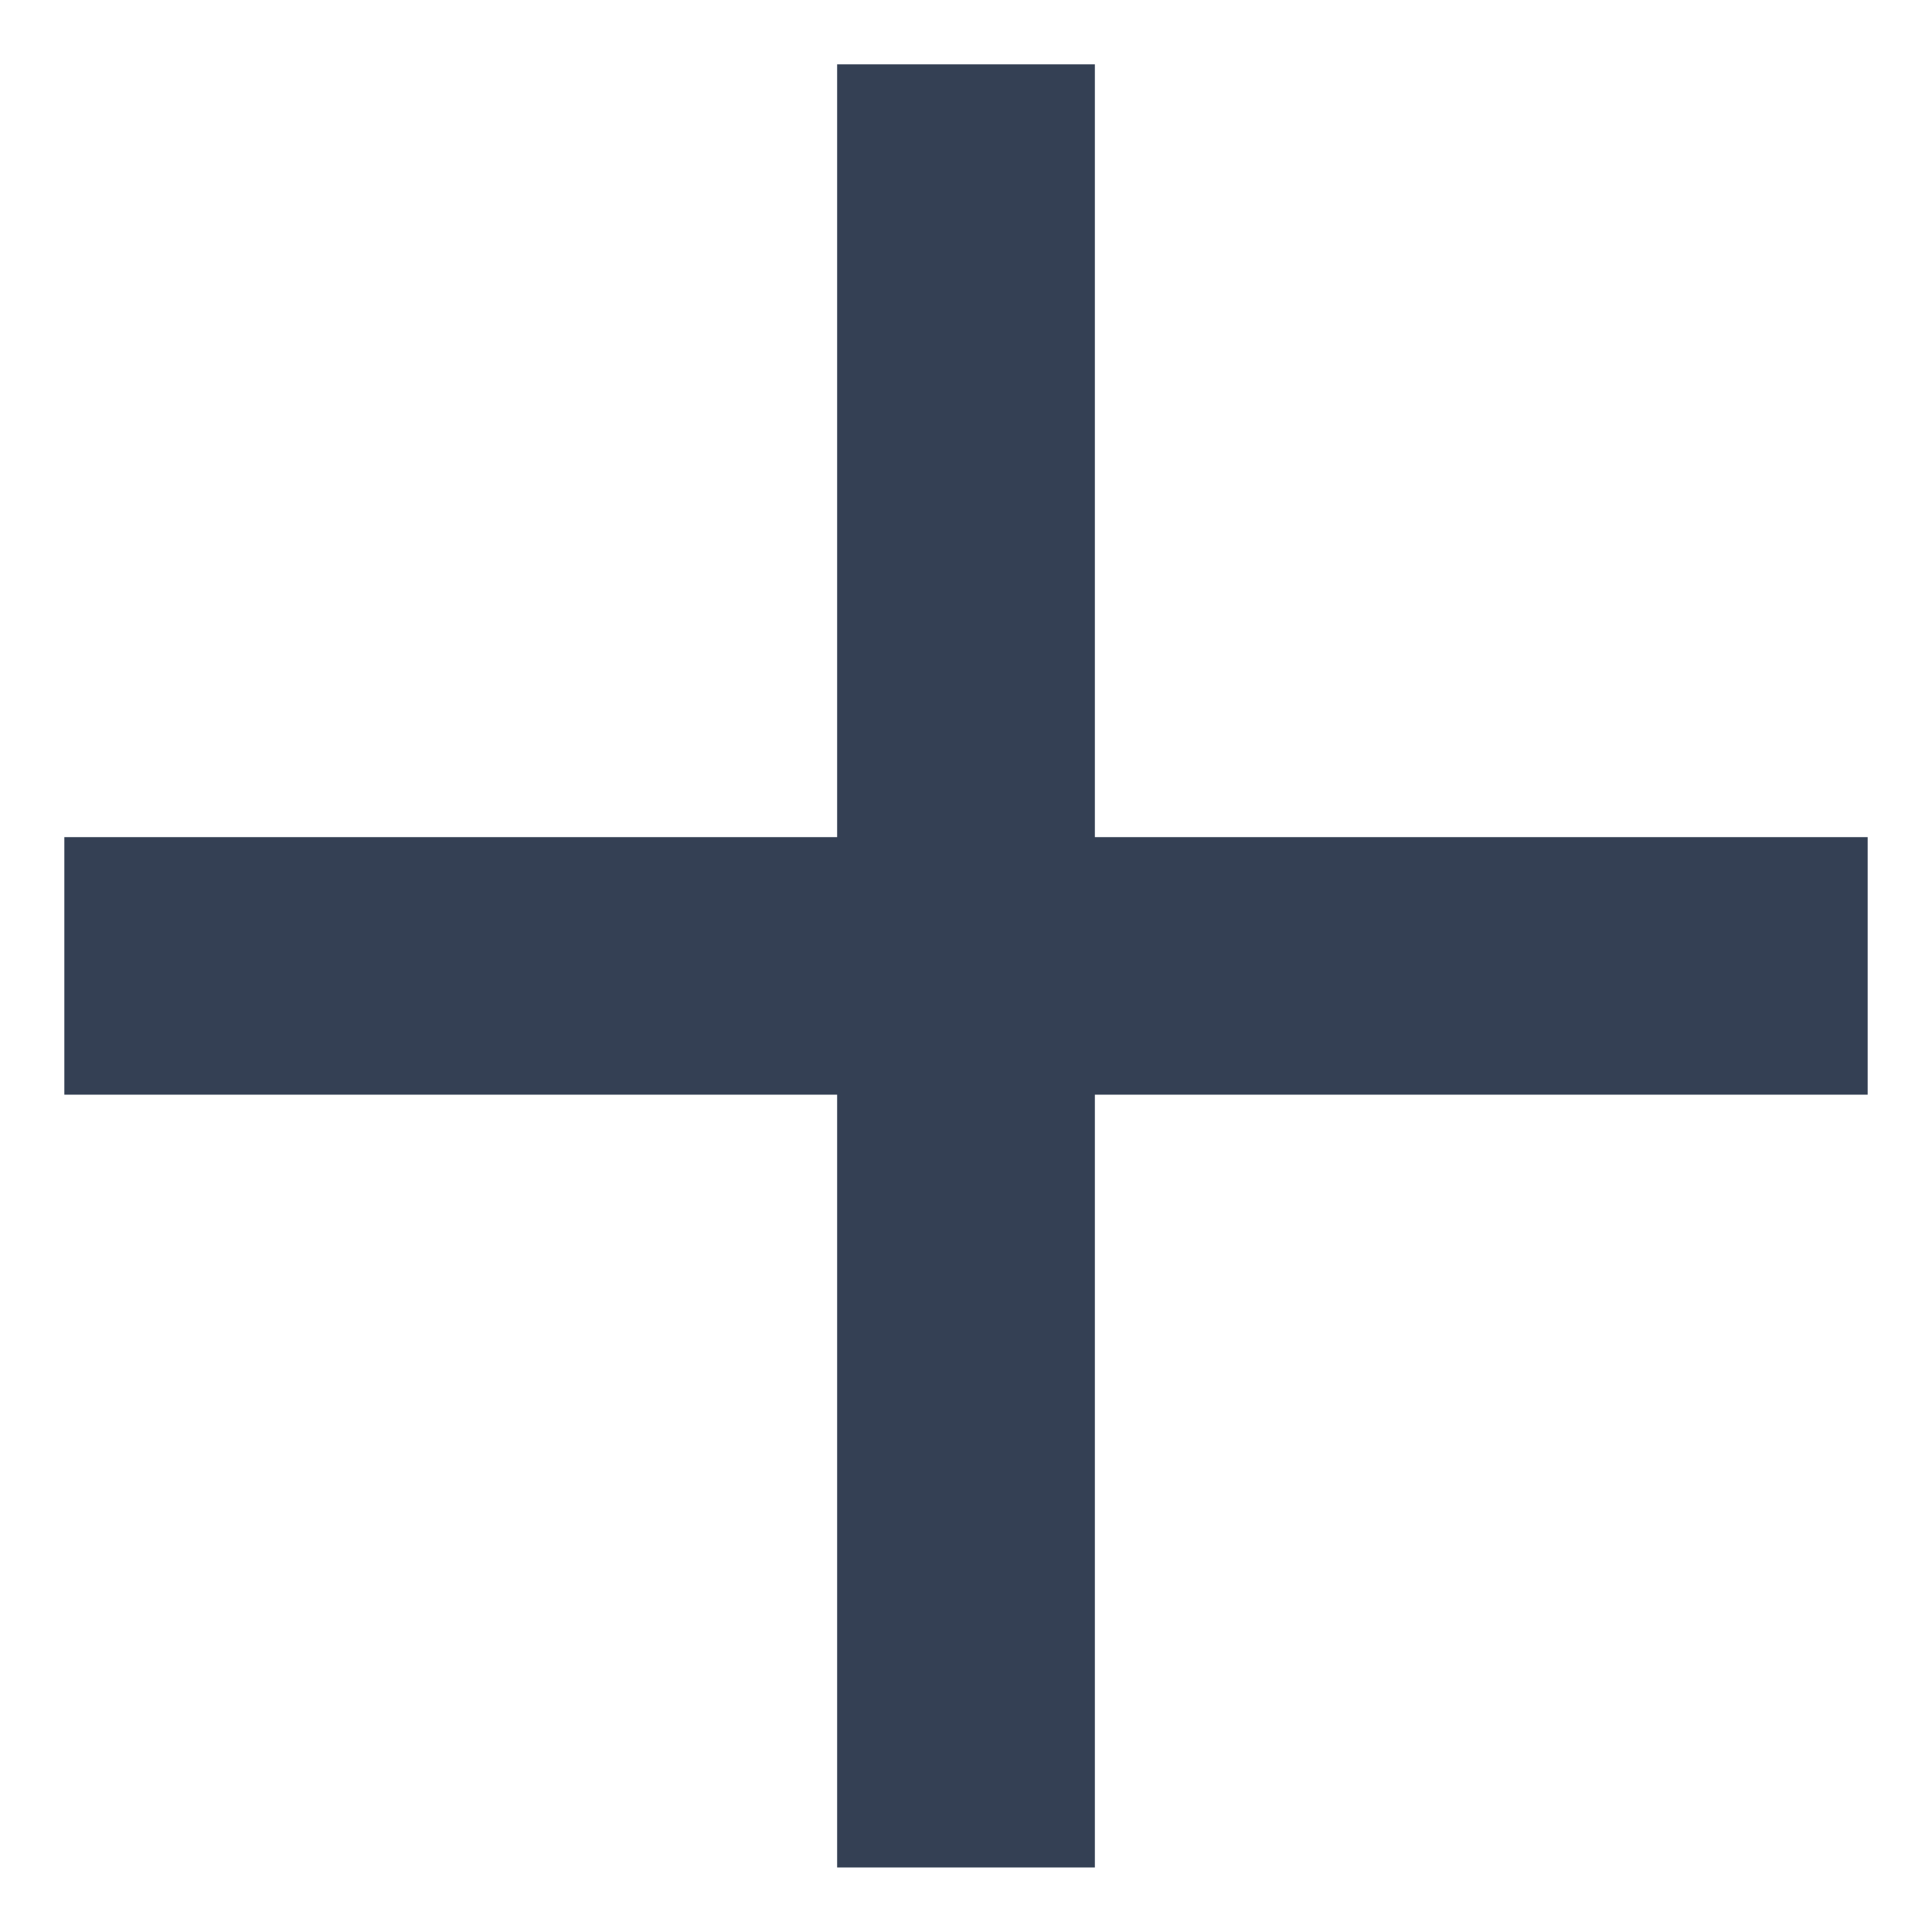 <svg width="10" height="10" viewBox="0 0 10 10" fill="none" xmlns="http://www.w3.org/2000/svg">
<path d="M9.667 5.666H5.667V9.666H4.333V5.666H0.333V4.333H4.333V0.333H5.667V4.333H9.667V5.666Z" fill="#344054"/>
</svg>
